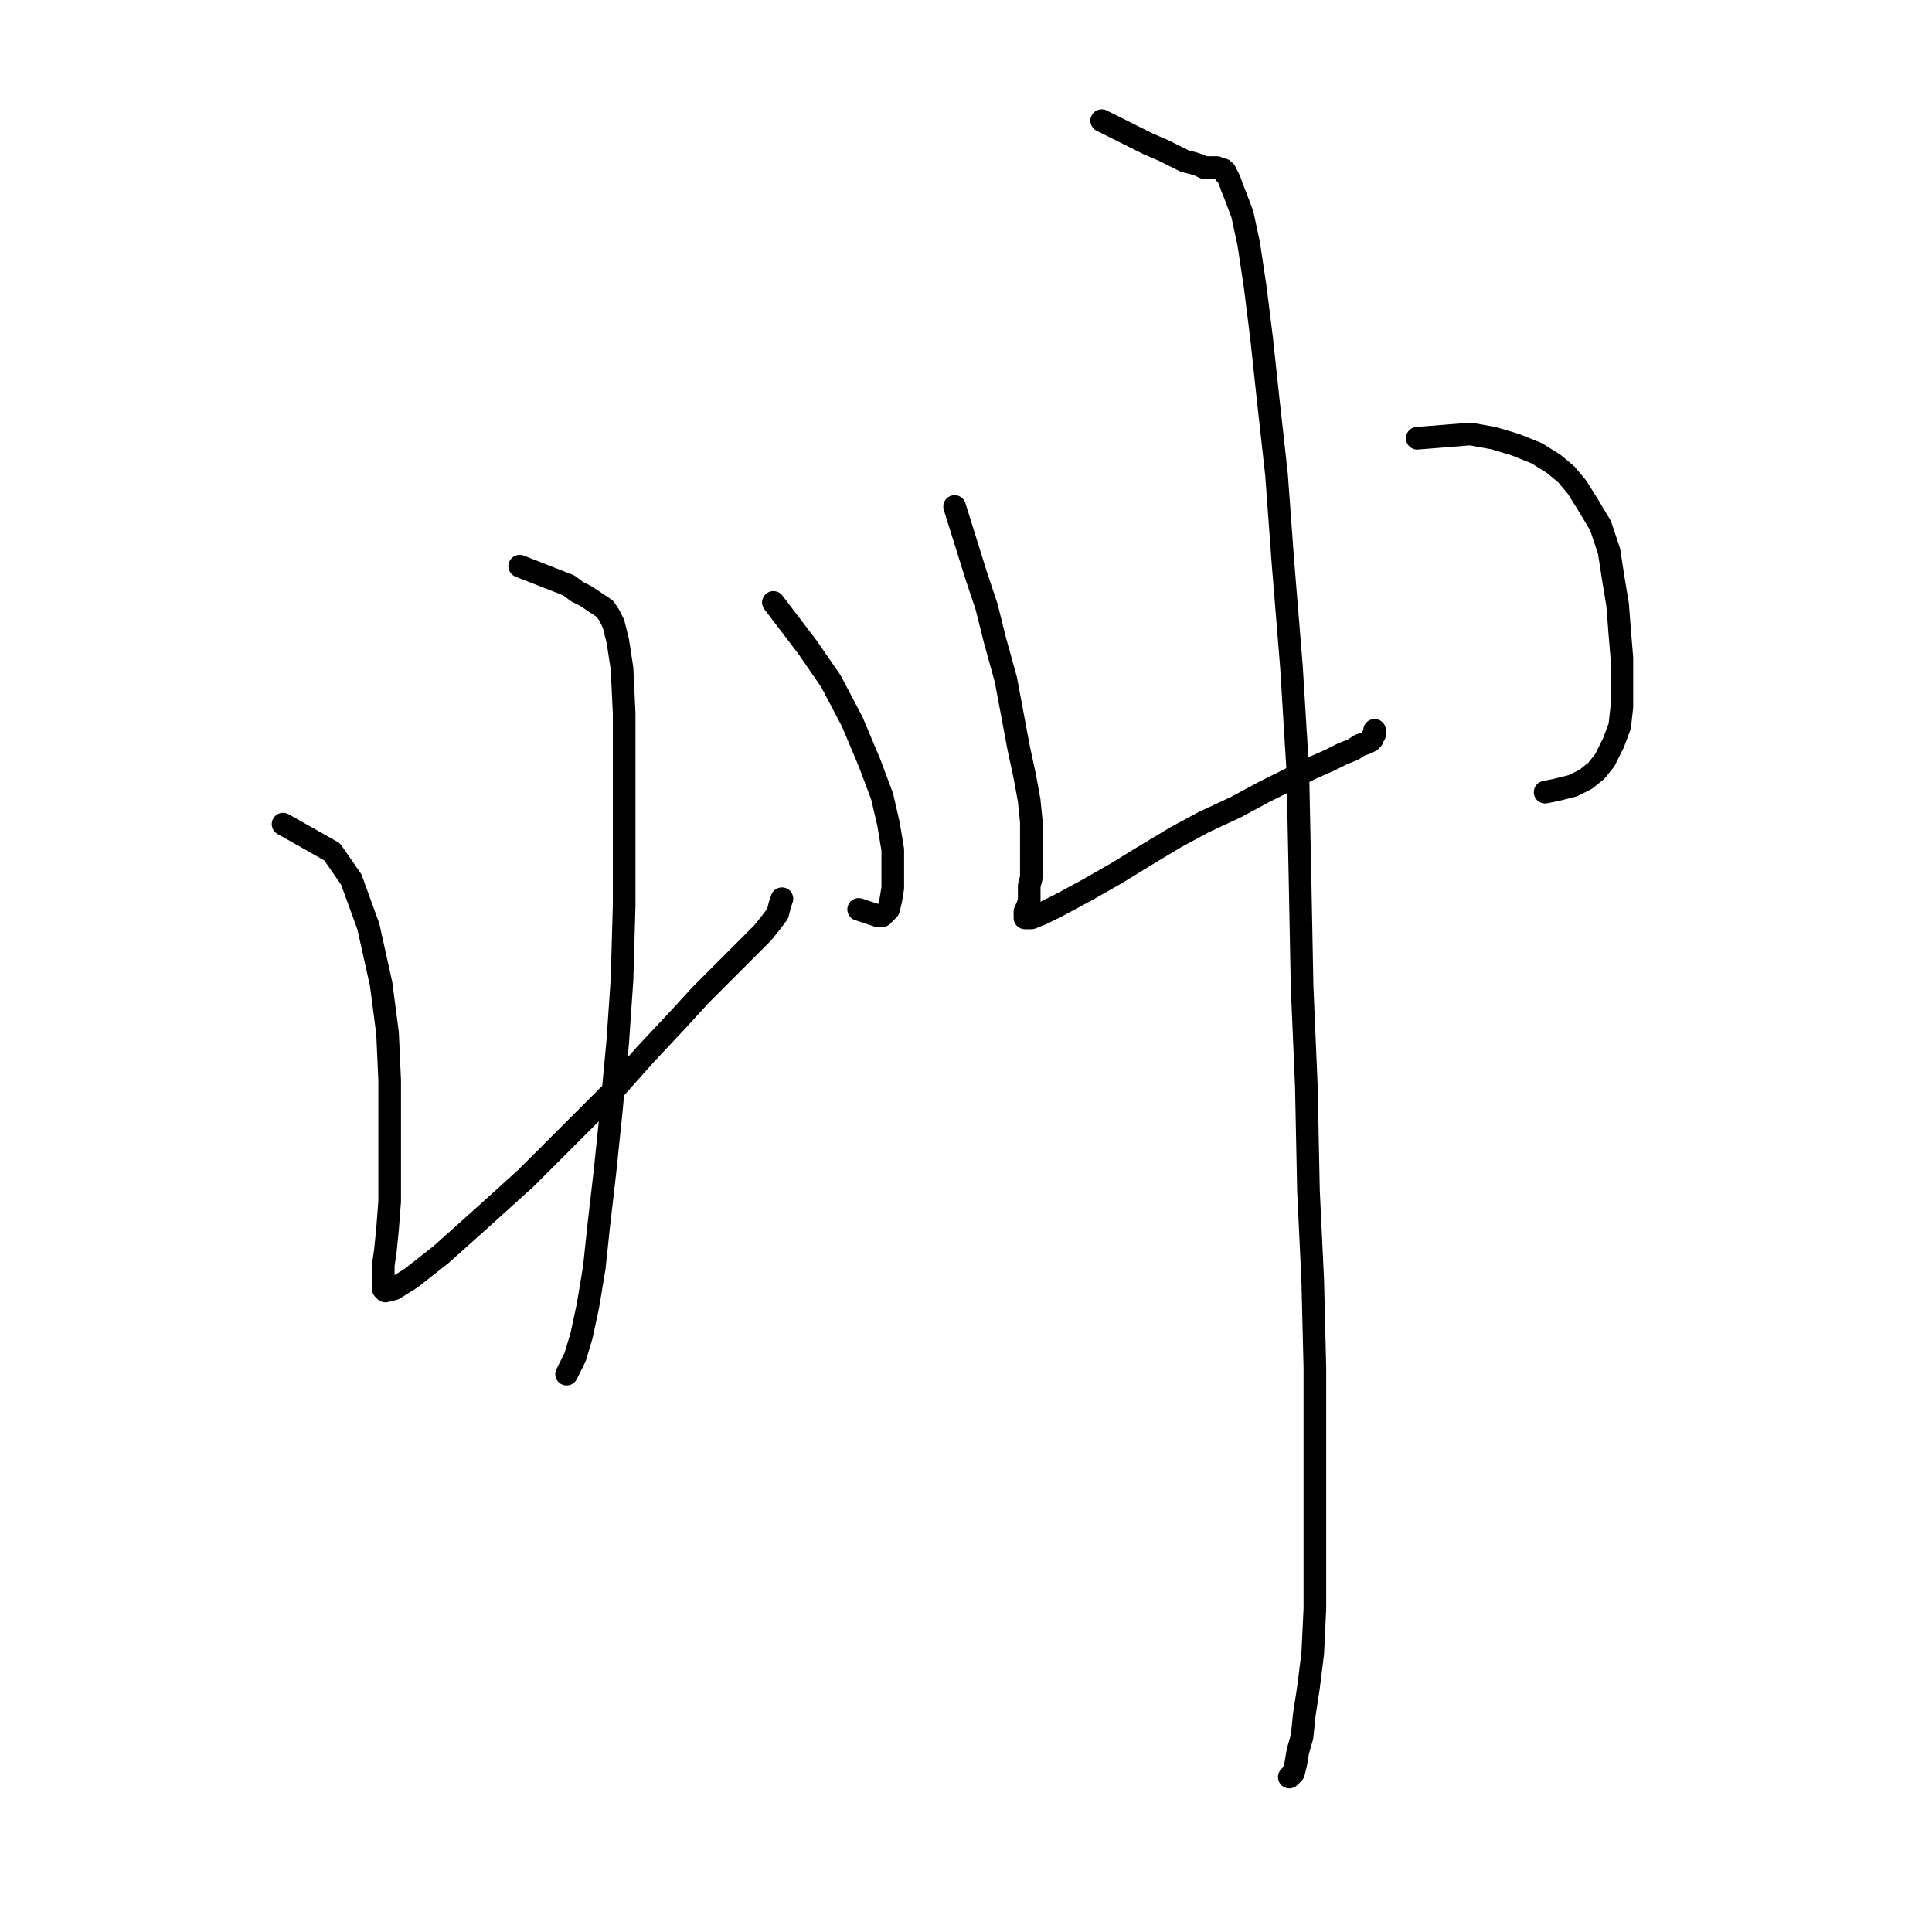 <?xml version="1.0" standalone="no"?>
    <svg width="256" height="256" xmlns="http://www.w3.org/2000/svg" version="1.1">
    <polyline stroke="black" stroke-width="3" stroke-linecap="round" fill="transparent" stroke-linejoin="round" points="37.507 109.2 44.004 112.873 46.546 116.545 48.806 122.76 50.501 130.387 51.349 136.884 51.631 143.098 51.631 149.313 51.631 154.68 51.631 159.2 51.349 162.872 51.066 165.697 50.784 167.674 50.784 169.087 50.784 170.216 50.784 170.781 51.066 171.064 52.196 170.781 54.456 169.369 58.411 166.262 63.778 161.46 69.71 156.092 75.642 150.16 81.009 144.793 85.529 139.708 89.766 135.189 92.873 131.799 95.698 128.974 97.958 126.714 99.653 125.019 101.065 123.607 102.195 122.195 103.043 121.065 103.325 119.935 103.608 119.087 103.608 119.087 " />
        <polyline stroke="black" stroke-width="3" stroke-linecap="round" fill="transparent" stroke-linejoin="round" points="102.478 79.822 106.997 85.755 110.105 90.274 112.929 95.641 115.189 101.009 116.884 105.528 117.732 109.2 118.297 112.59 118.297 115.415 118.297 117.675 118.014 119.37 117.732 120.5 117.167 121.065 116.884 121.347 116.319 121.347 113.777 120.5 113.777 120.5 " />
        <polyline stroke="black" stroke-width="3" stroke-linecap="round" fill="transparent" stroke-linejoin="round" points="68.862 75.02 75.359 77.563 76.489 78.41 77.619 78.975 78.467 79.54 79.314 80.105 80.162 80.67 80.727 81.517 81.292 82.647 81.856 84.907 82.421 88.579 82.704 94.511 82.704 102.421 82.704 110.613 82.704 119.935 82.421 129.822 81.856 138.014 81.009 147.053 80.162 155.245 79.314 162.589 78.749 167.957 77.902 173.041 77.054 176.996 76.207 179.821 75.077 182.081 75.077 182.081 " />
        <polyline stroke="black" stroke-width="3" stroke-linecap="round" fill="transparent" stroke-linejoin="round" points="126.489 67.111 129.313 76.15 130.726 80.387 131.856 84.907 133.268 89.992 134.116 94.511 134.963 99.031 135.81 102.986 136.375 106.093 136.658 108.918 136.658 111.178 136.658 113.155 136.658 114.85 136.658 116.262 136.375 117.392 136.375 118.522 136.375 119.37 136.093 120.217 135.81 120.782 135.81 121.347 135.81 121.63 136.093 121.63 136.658 121.63 138.07 121.065 140.33 119.935 144.002 117.957 147.957 115.698 151.629 113.438 155.867 110.895 159.539 108.918 163.776 106.941 167.448 104.963 170.838 103.268 173.663 101.856 176.205 100.726 177.9 99.879 179.313 99.314 180.16 98.749 181.007 98.466 181.572 98.184 181.855 97.901 181.855 97.619 182.137 97.336 182.137 96.771 182.137 96.771 " />
        <polyline stroke="black" stroke-width="3" stroke-linecap="round" fill="transparent" stroke-linejoin="round" points="187.787 58.071 194.849 57.506 197.956 58.071 200.781 58.919 203.606 60.049 205.866 61.461 207.561 62.874 208.973 64.568 210.385 66.828 212.08 69.653 213.21 73.043 213.775 76.715 214.34 80.105 214.623 83.777 214.905 87.167 214.905 90.557 214.905 93.664 214.623 96.206 213.775 98.466 212.645 100.726 211.516 102.138 210.103 103.268 208.408 104.116 206.148 104.681 204.736 104.963 204.736 104.963 " />
        <polyline stroke="black" stroke-width="3" stroke-linecap="round" fill="transparent" stroke-linejoin="round" points="145.98 15.982 152.194 19.089 154.172 19.936 155.867 20.784 156.997 21.349 158.126 21.631 158.974 21.914 159.539 22.196 160.104 22.196 160.669 22.196 160.951 22.196 161.234 22.196 161.799 22.479 162.081 22.479 162.364 22.761 162.364 23.044 162.646 23.326 162.929 23.891 163.211 24.739 163.776 26.151 164.624 28.411 165.471 32.366 166.318 38.015 167.166 44.795 168.013 52.704 169.143 62.874 169.991 74.455 171.121 88.297 171.968 102.138 172.251 115.98 172.533 130.669 173.098 143.946 173.38 157.787 173.945 169.651 174.228 181.233 174.228 191.403 174.228 199.595 174.228 206.657 174.228 213.154 173.945 219.086 173.38 223.605 172.815 227.278 172.533 230.103 171.968 232.08 171.686 233.775 171.403 234.905 170.838 235.47 170.838 235.47 " />
        </svg>